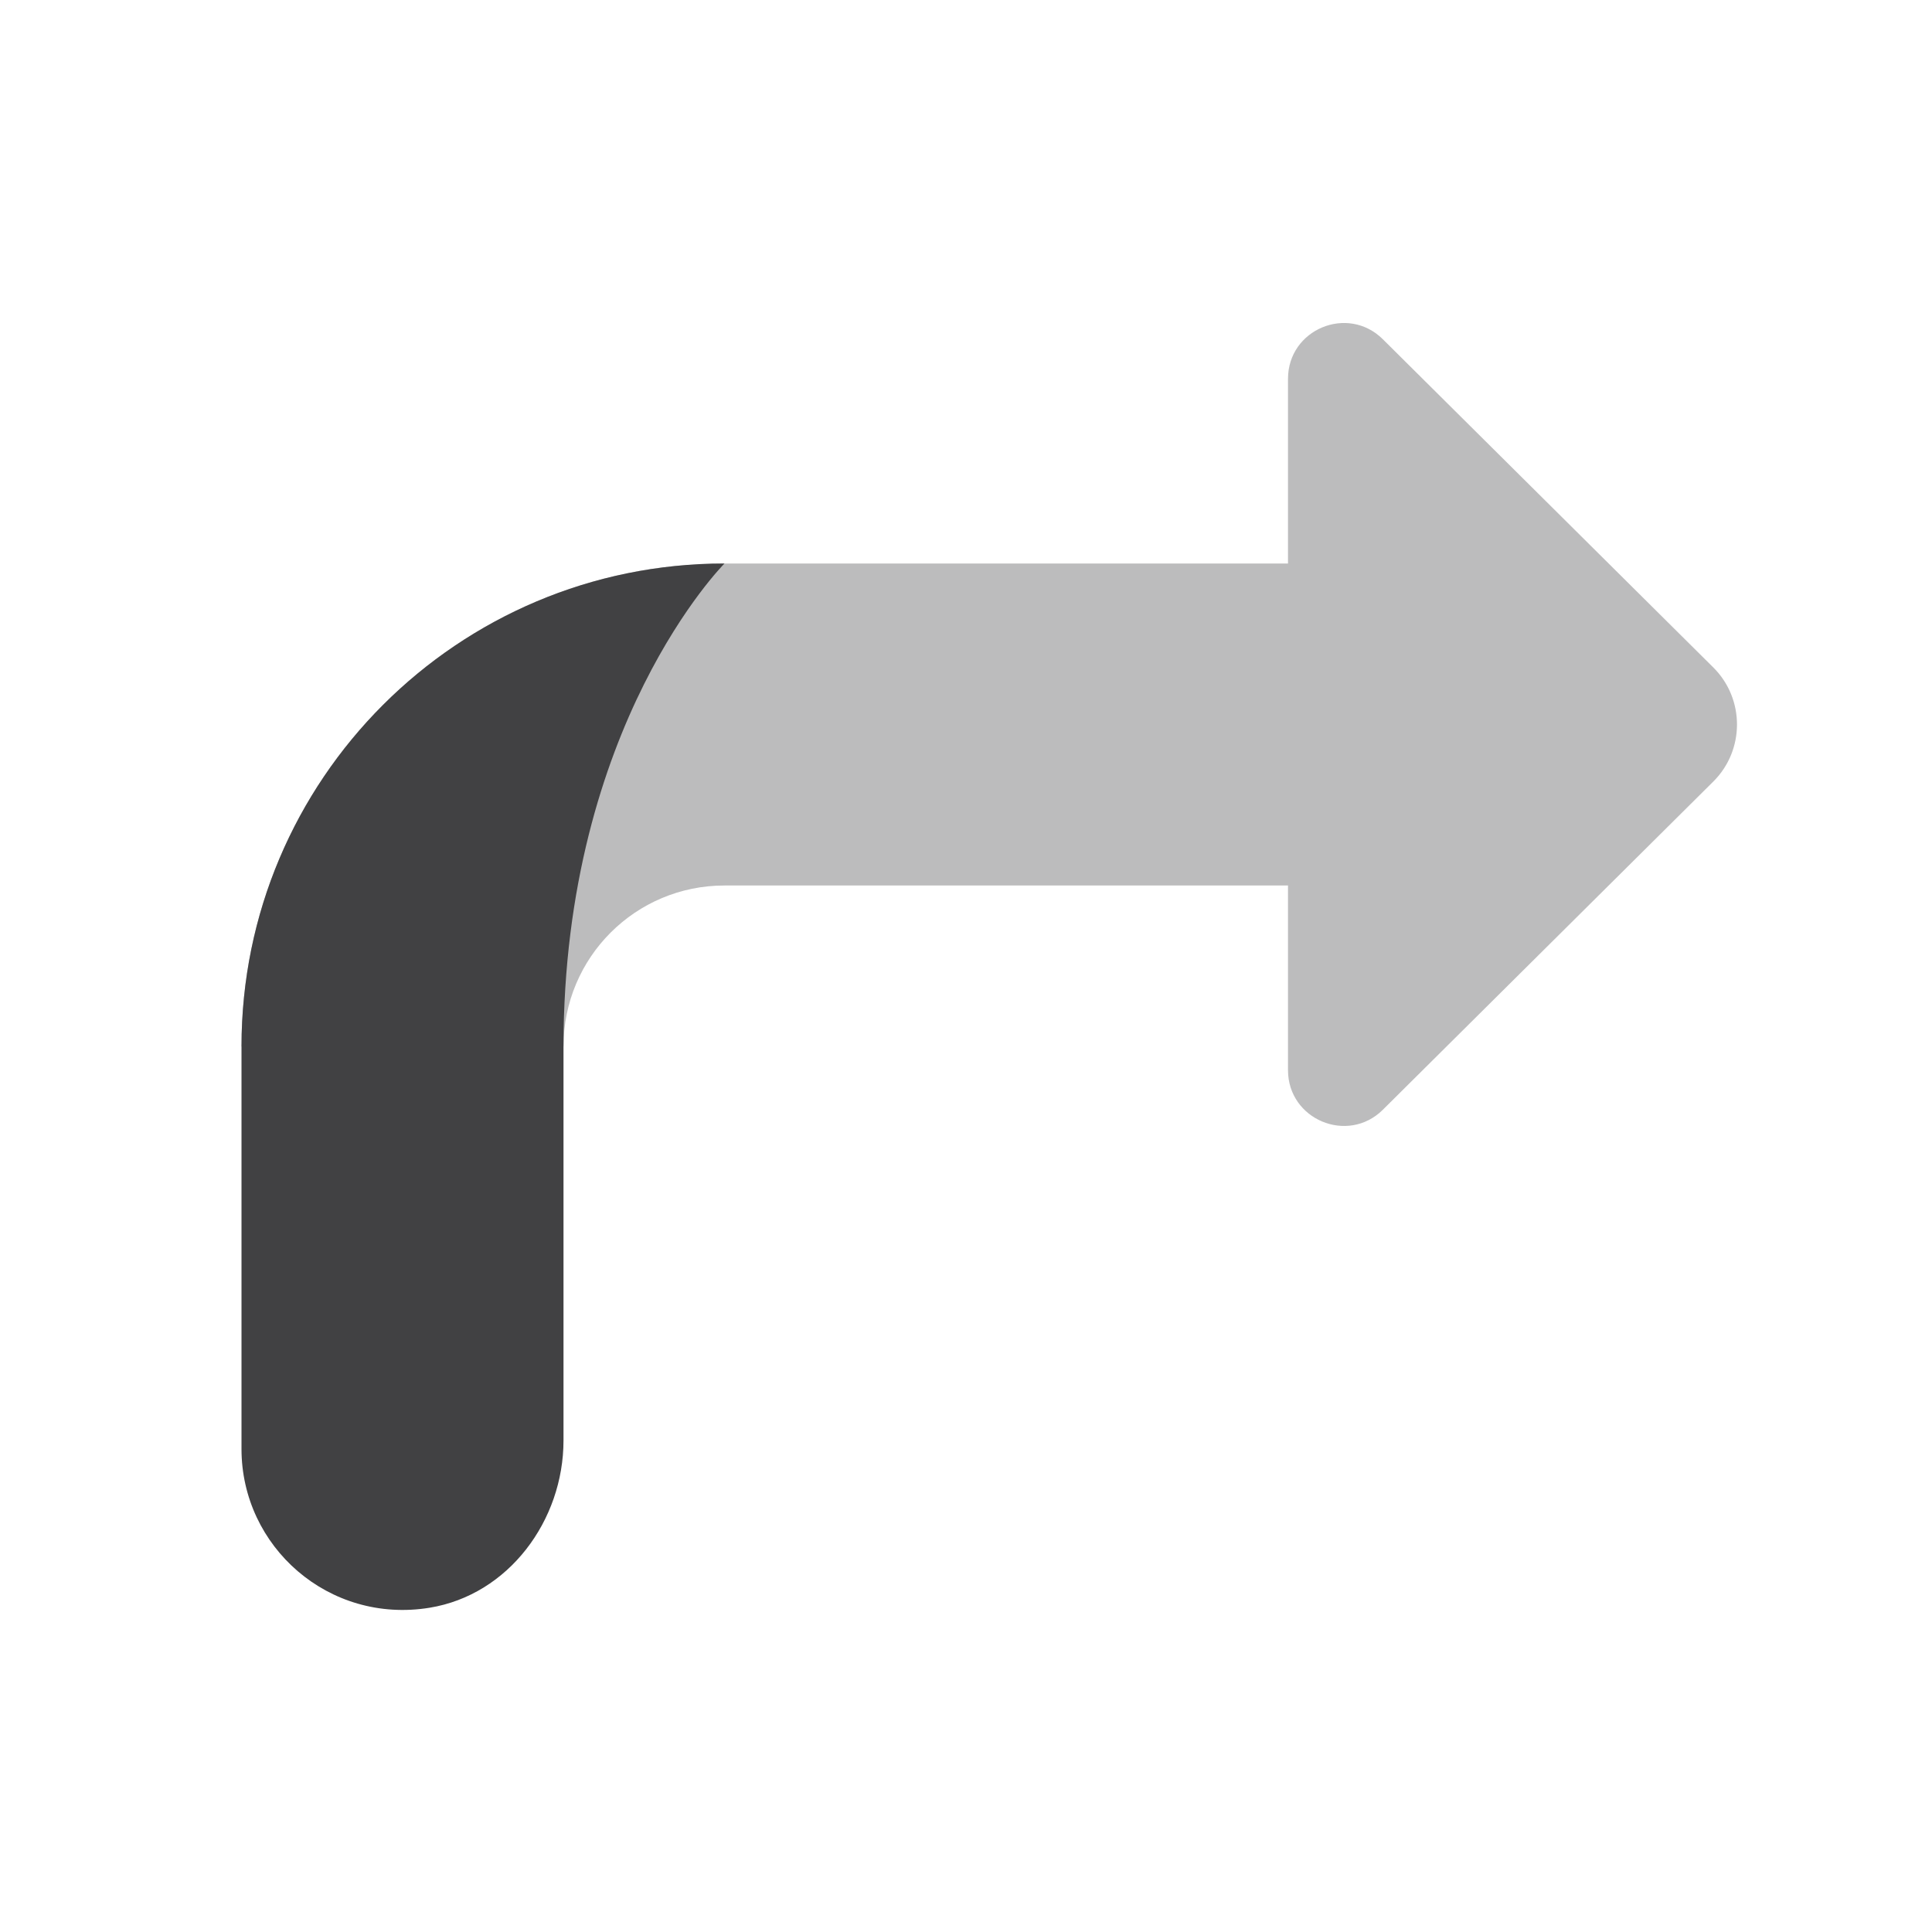 <svg width="12" height="12" viewBox="0 0 12 12" fill="none" xmlns="http://www.w3.org/2000/svg">
<path opacity="0.35" d="M4.5 3.5H8V2.353C8 2.045 8.371 1.891 8.589 2.107L10.641 4.145C10.838 4.34 10.838 4.66 10.641 4.855L8.589 6.893C8.371 7.109 8 6.954 8 6.647V5.5H4.5C3.947 5.5 3.5 5.947 3.5 6.5H1.5C1.5 4.843 2.843 3.5 4.5 3.5Z" fill="#414143"/>
<path d="M3.5 6.5V8.947C3.5 9.444 3.159 9.906 2.668 9.986C2.042 10.088 1.5 9.607 1.5 9V6.5C1.5 4.843 2.843 3.5 4.5 3.5C4.5 3.5 3.5 4.5 3.5 6.5Z" fill="#414143"/>
</svg>
